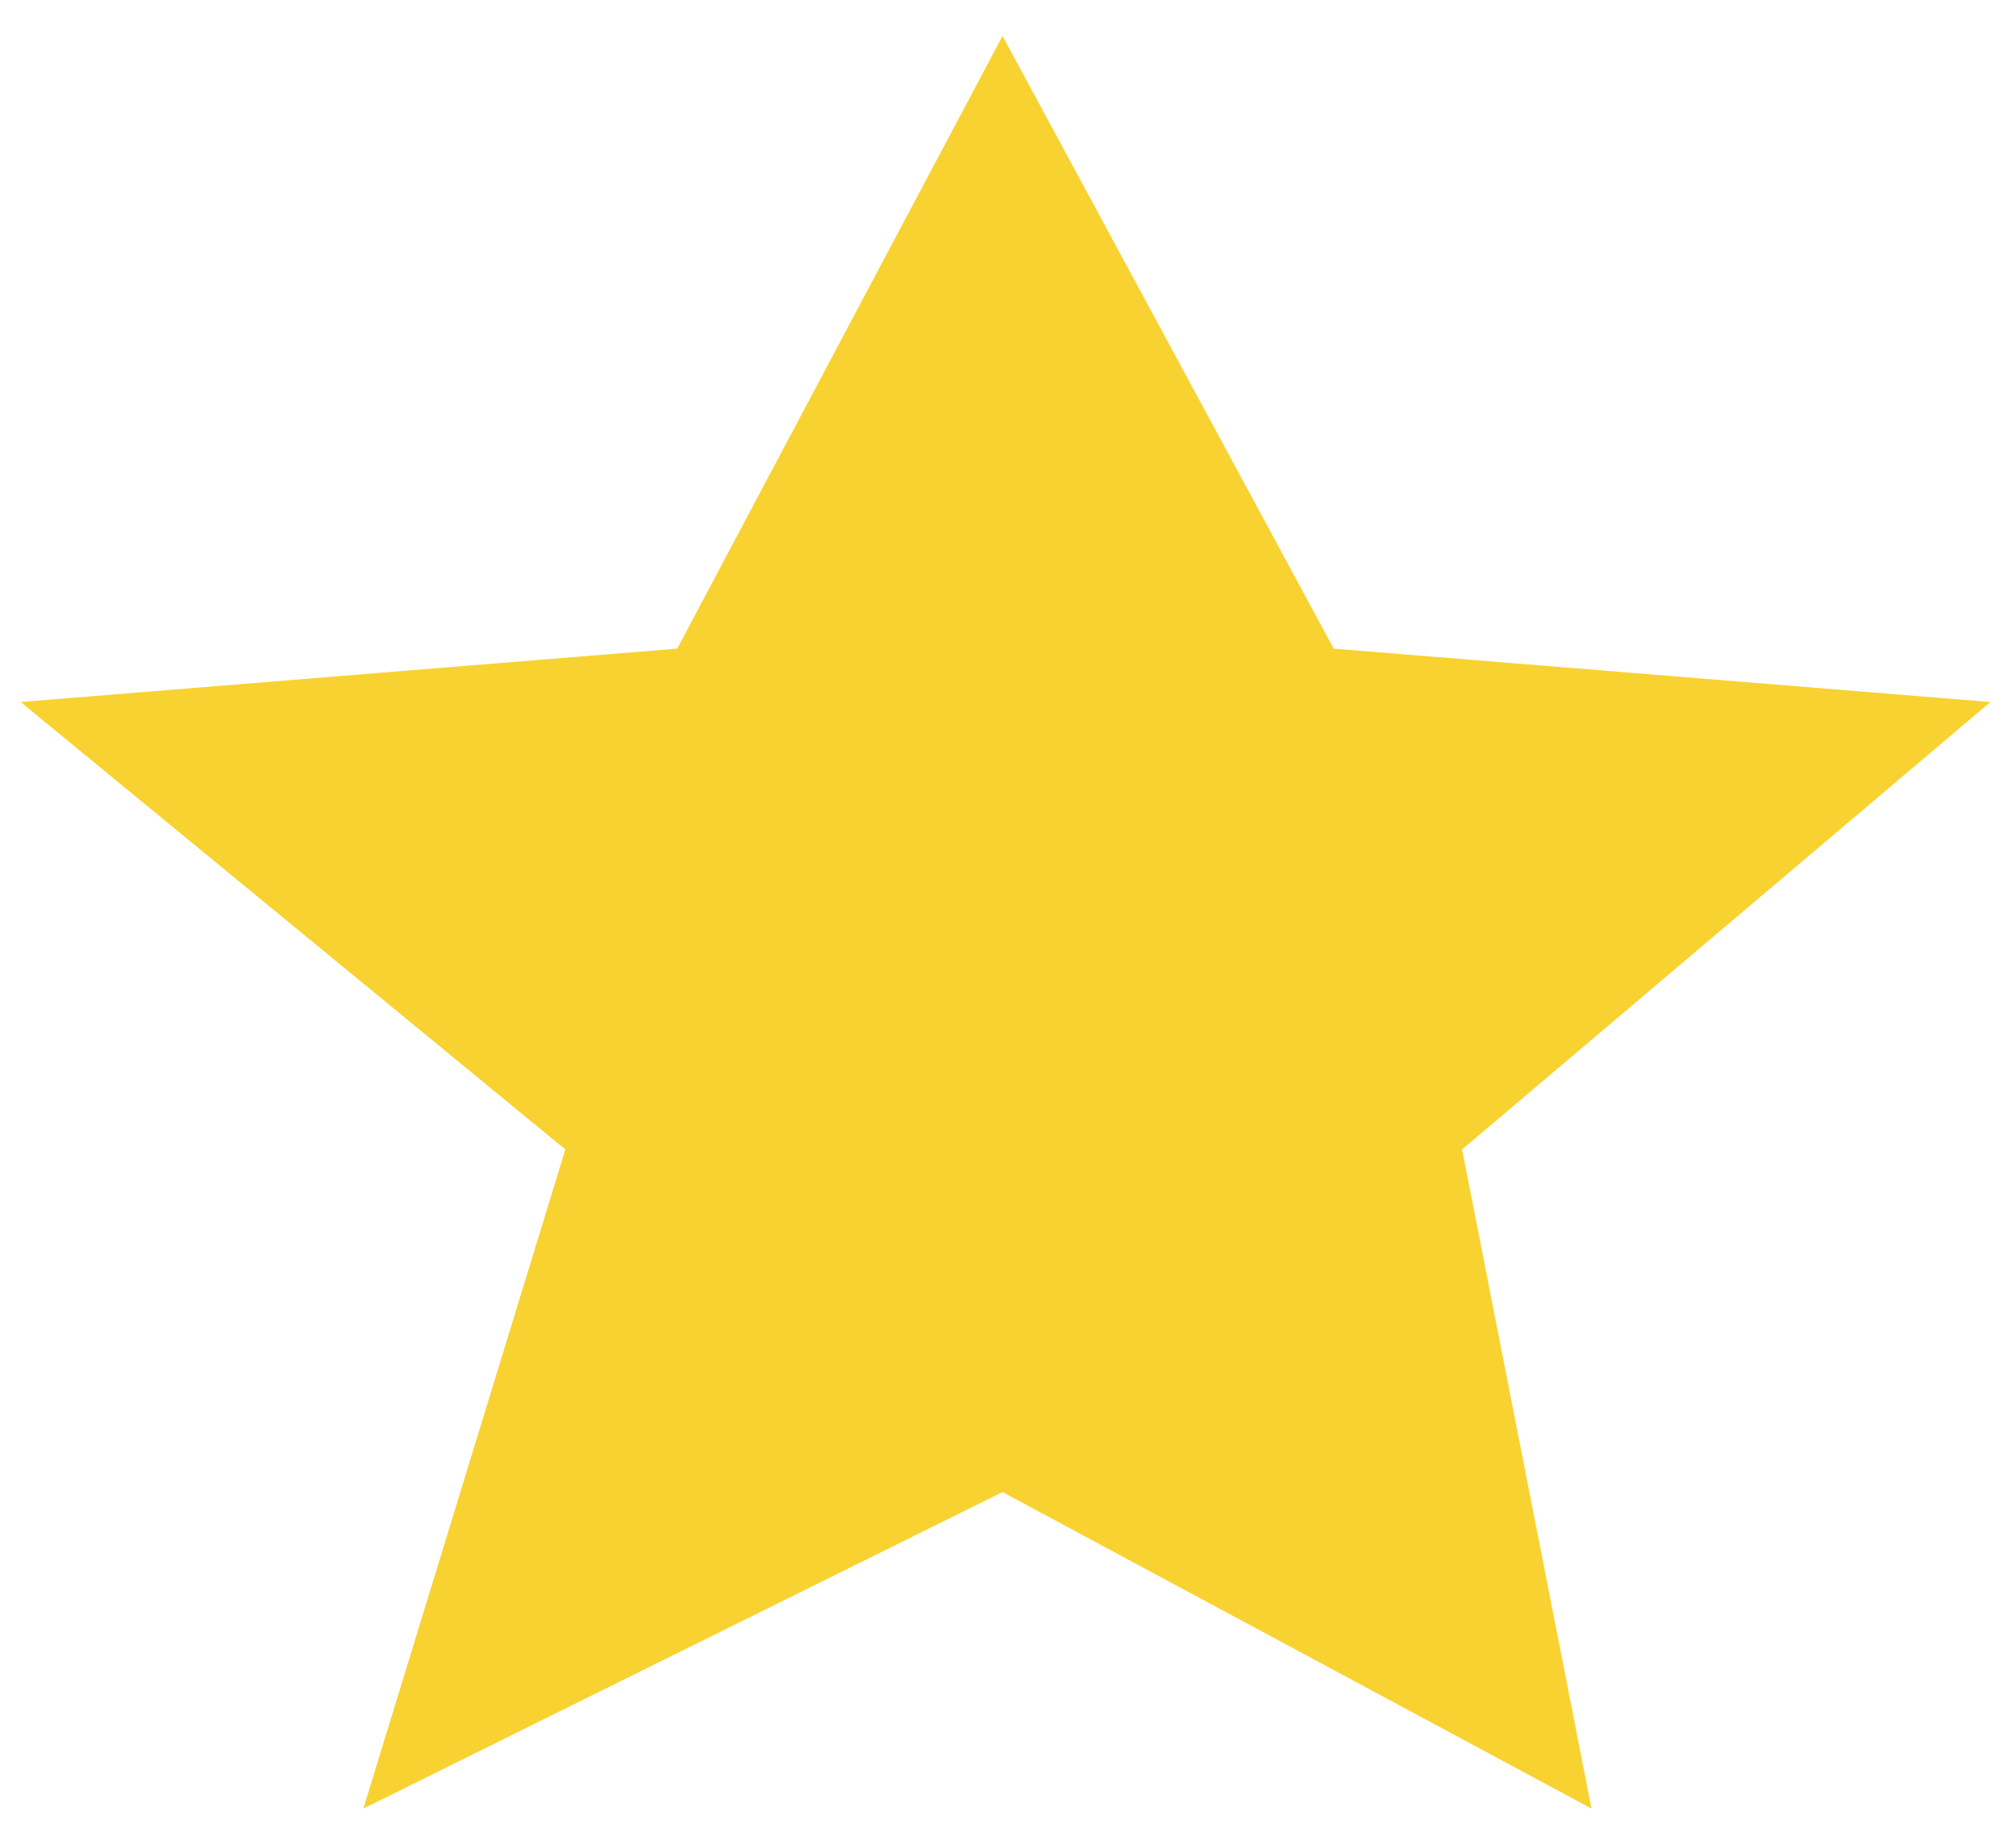 <?xml version="1.0" encoding="UTF-8"?>
<svg width="21px" height="19px" viewBox="0 0 21 19" version="1.1" xmlns="http://www.w3.org/2000/svg" xmlns:xlink="http://www.w3.org/1999/xlink">
    <!-- Generator: Sketch 61.2 (89653) - https://sketch.com -->
    <title>Path</title>
    <desc>Created with Sketch.</desc>
    <g id="V3-最新稿件" stroke="none" stroke-width="1" fill="none" fill-rule="evenodd">
        <g id="HOME-v3" transform="translate(-1561, -60)" fill="#F8D230">
            <g id="banner-bg" transform="translate(-379, -187)">
                <g id="header" transform="translate(597, 218)">
                    <g id="label-copy-12" transform="translate(1289, 18)">
                        <polygon id="Path" points="61.054 17.757 54.215 18.313 59.889 22.974 57.785 29.84 64.443 26.543 70.578 29.84 69.23 22.974 74.733 18.313 67.893 17.757 64.443 11.375"></polygon>
                    </g>
                </g>
            </g>
        </g>
    </g>
</svg>